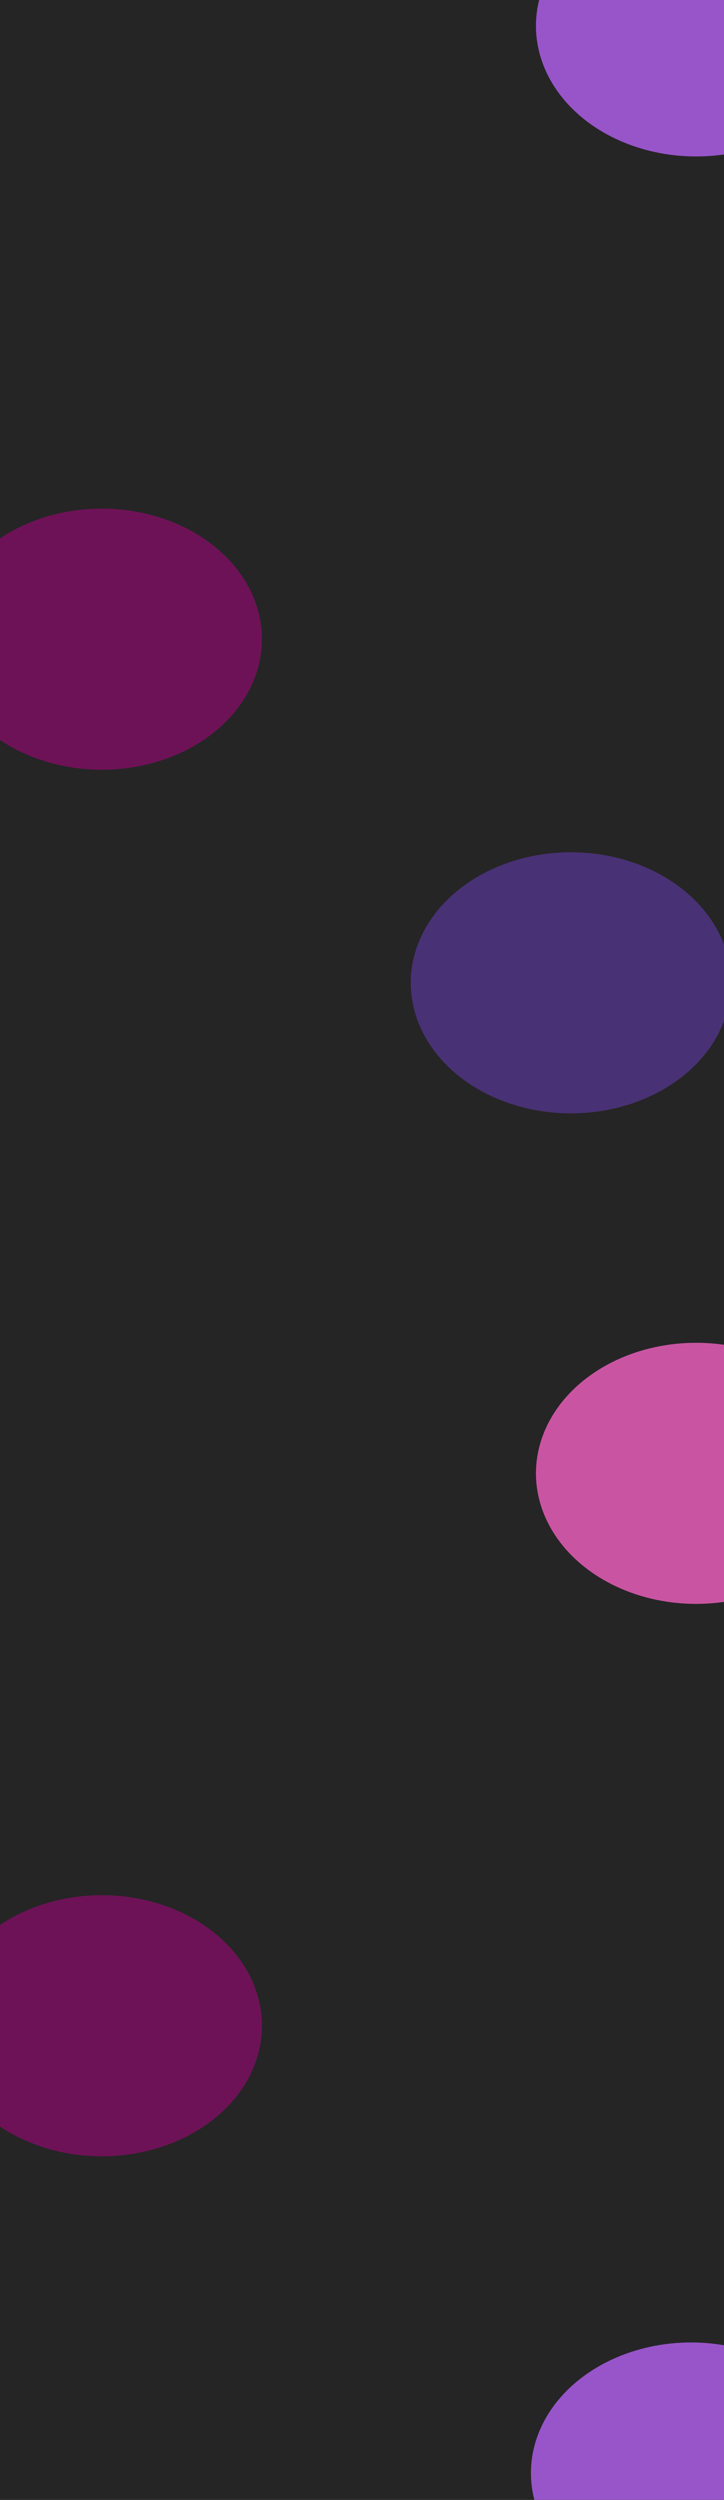 <svg width="1440" height="4969" viewBox="0 0 1440 4969" fill="none" xmlns="http://www.w3.org/2000/svg">
<g clip-path="url(#clip0_324_794)">
<rect width="1440" height="4969" fill="#252525"/>
<g filter="url(#filter0_f_324_794)">
<ellipse cx="202.5" cy="1270.5" rx="318.5" ry="259.5" fill="#6E1257"/>
</g>
<g opacity="0.5" filter="url(#filter1_f_324_794)">
<ellipse cx="1135.5" cy="1953.5" rx="318.5" ry="259.5" fill="#6E3EC5"/>
</g>
<g filter="url(#filter2_f_324_794)">
<ellipse cx="1384.5" cy="51.5" rx="318.5" ry="259.5" fill="#9855C9"/>
</g>
<g filter="url(#filter3_f_324_794)">
<ellipse cx="202.5" cy="4026.5" rx="318.5" ry="259.5" fill="#6E1257"/>
</g>
<g filter="url(#filter4_f_324_794)">
<ellipse cx="1384.5" cy="2928.5" rx="318.5" ry="259.5" fill="#C955A2"/>
</g>
<g filter="url(#filter5_f_324_794)">
<ellipse cx="1374.5" cy="4915.5" rx="318.5" ry="259.5" fill="#9855C9"/>
</g>
</g>
<defs>
<filter id="filter0_f_324_794" x="-1016" y="111" width="2437" height="2319" filterUnits="userSpaceOnUse" color-interpolation-filters="sRGB">
<feFlood flood-opacity="0" result="BackgroundImageFix"/>
<feBlend mode="normal" in="SourceGraphic" in2="BackgroundImageFix" result="shape"/>
<feGaussianBlur stdDeviation="450" result="effect1_foregroundBlur_324_794"/>
</filter>
<filter id="filter1_f_324_794" x="-83" y="794" width="2437" height="2319" filterUnits="userSpaceOnUse" color-interpolation-filters="sRGB">
<feFlood flood-opacity="0" result="BackgroundImageFix"/>
<feBlend mode="normal" in="SourceGraphic" in2="BackgroundImageFix" result="shape"/>
<feGaussianBlur stdDeviation="450" result="effect1_foregroundBlur_324_794"/>
</filter>
<filter id="filter2_f_324_794" x="166" y="-1108" width="2437" height="2319" filterUnits="userSpaceOnUse" color-interpolation-filters="sRGB">
<feFlood flood-opacity="0" result="BackgroundImageFix"/>
<feBlend mode="normal" in="SourceGraphic" in2="BackgroundImageFix" result="shape"/>
<feGaussianBlur stdDeviation="450" result="effect1_foregroundBlur_324_794"/>
</filter>
<filter id="filter3_f_324_794" x="-1016" y="2867" width="2437" height="2319" filterUnits="userSpaceOnUse" color-interpolation-filters="sRGB">
<feFlood flood-opacity="0" result="BackgroundImageFix"/>
<feBlend mode="normal" in="SourceGraphic" in2="BackgroundImageFix" result="shape"/>
<feGaussianBlur stdDeviation="450" result="effect1_foregroundBlur_324_794"/>
</filter>
<filter id="filter4_f_324_794" x="166" y="1769" width="2437" height="2319" filterUnits="userSpaceOnUse" color-interpolation-filters="sRGB">
<feFlood flood-opacity="0" result="BackgroundImageFix"/>
<feBlend mode="normal" in="SourceGraphic" in2="BackgroundImageFix" result="shape"/>
<feGaussianBlur stdDeviation="450" result="effect1_foregroundBlur_324_794"/>
</filter>
<filter id="filter5_f_324_794" x="156" y="3756" width="2437" height="2319" filterUnits="userSpaceOnUse" color-interpolation-filters="sRGB">
<feFlood flood-opacity="0" result="BackgroundImageFix"/>
<feBlend mode="normal" in="SourceGraphic" in2="BackgroundImageFix" result="shape"/>
<feGaussianBlur stdDeviation="450" result="effect1_foregroundBlur_324_794"/>
</filter>
<clipPath id="clip0_324_794">
<rect width="1440" height="4969" fill="white"/>
</clipPath>
</defs>
</svg>
